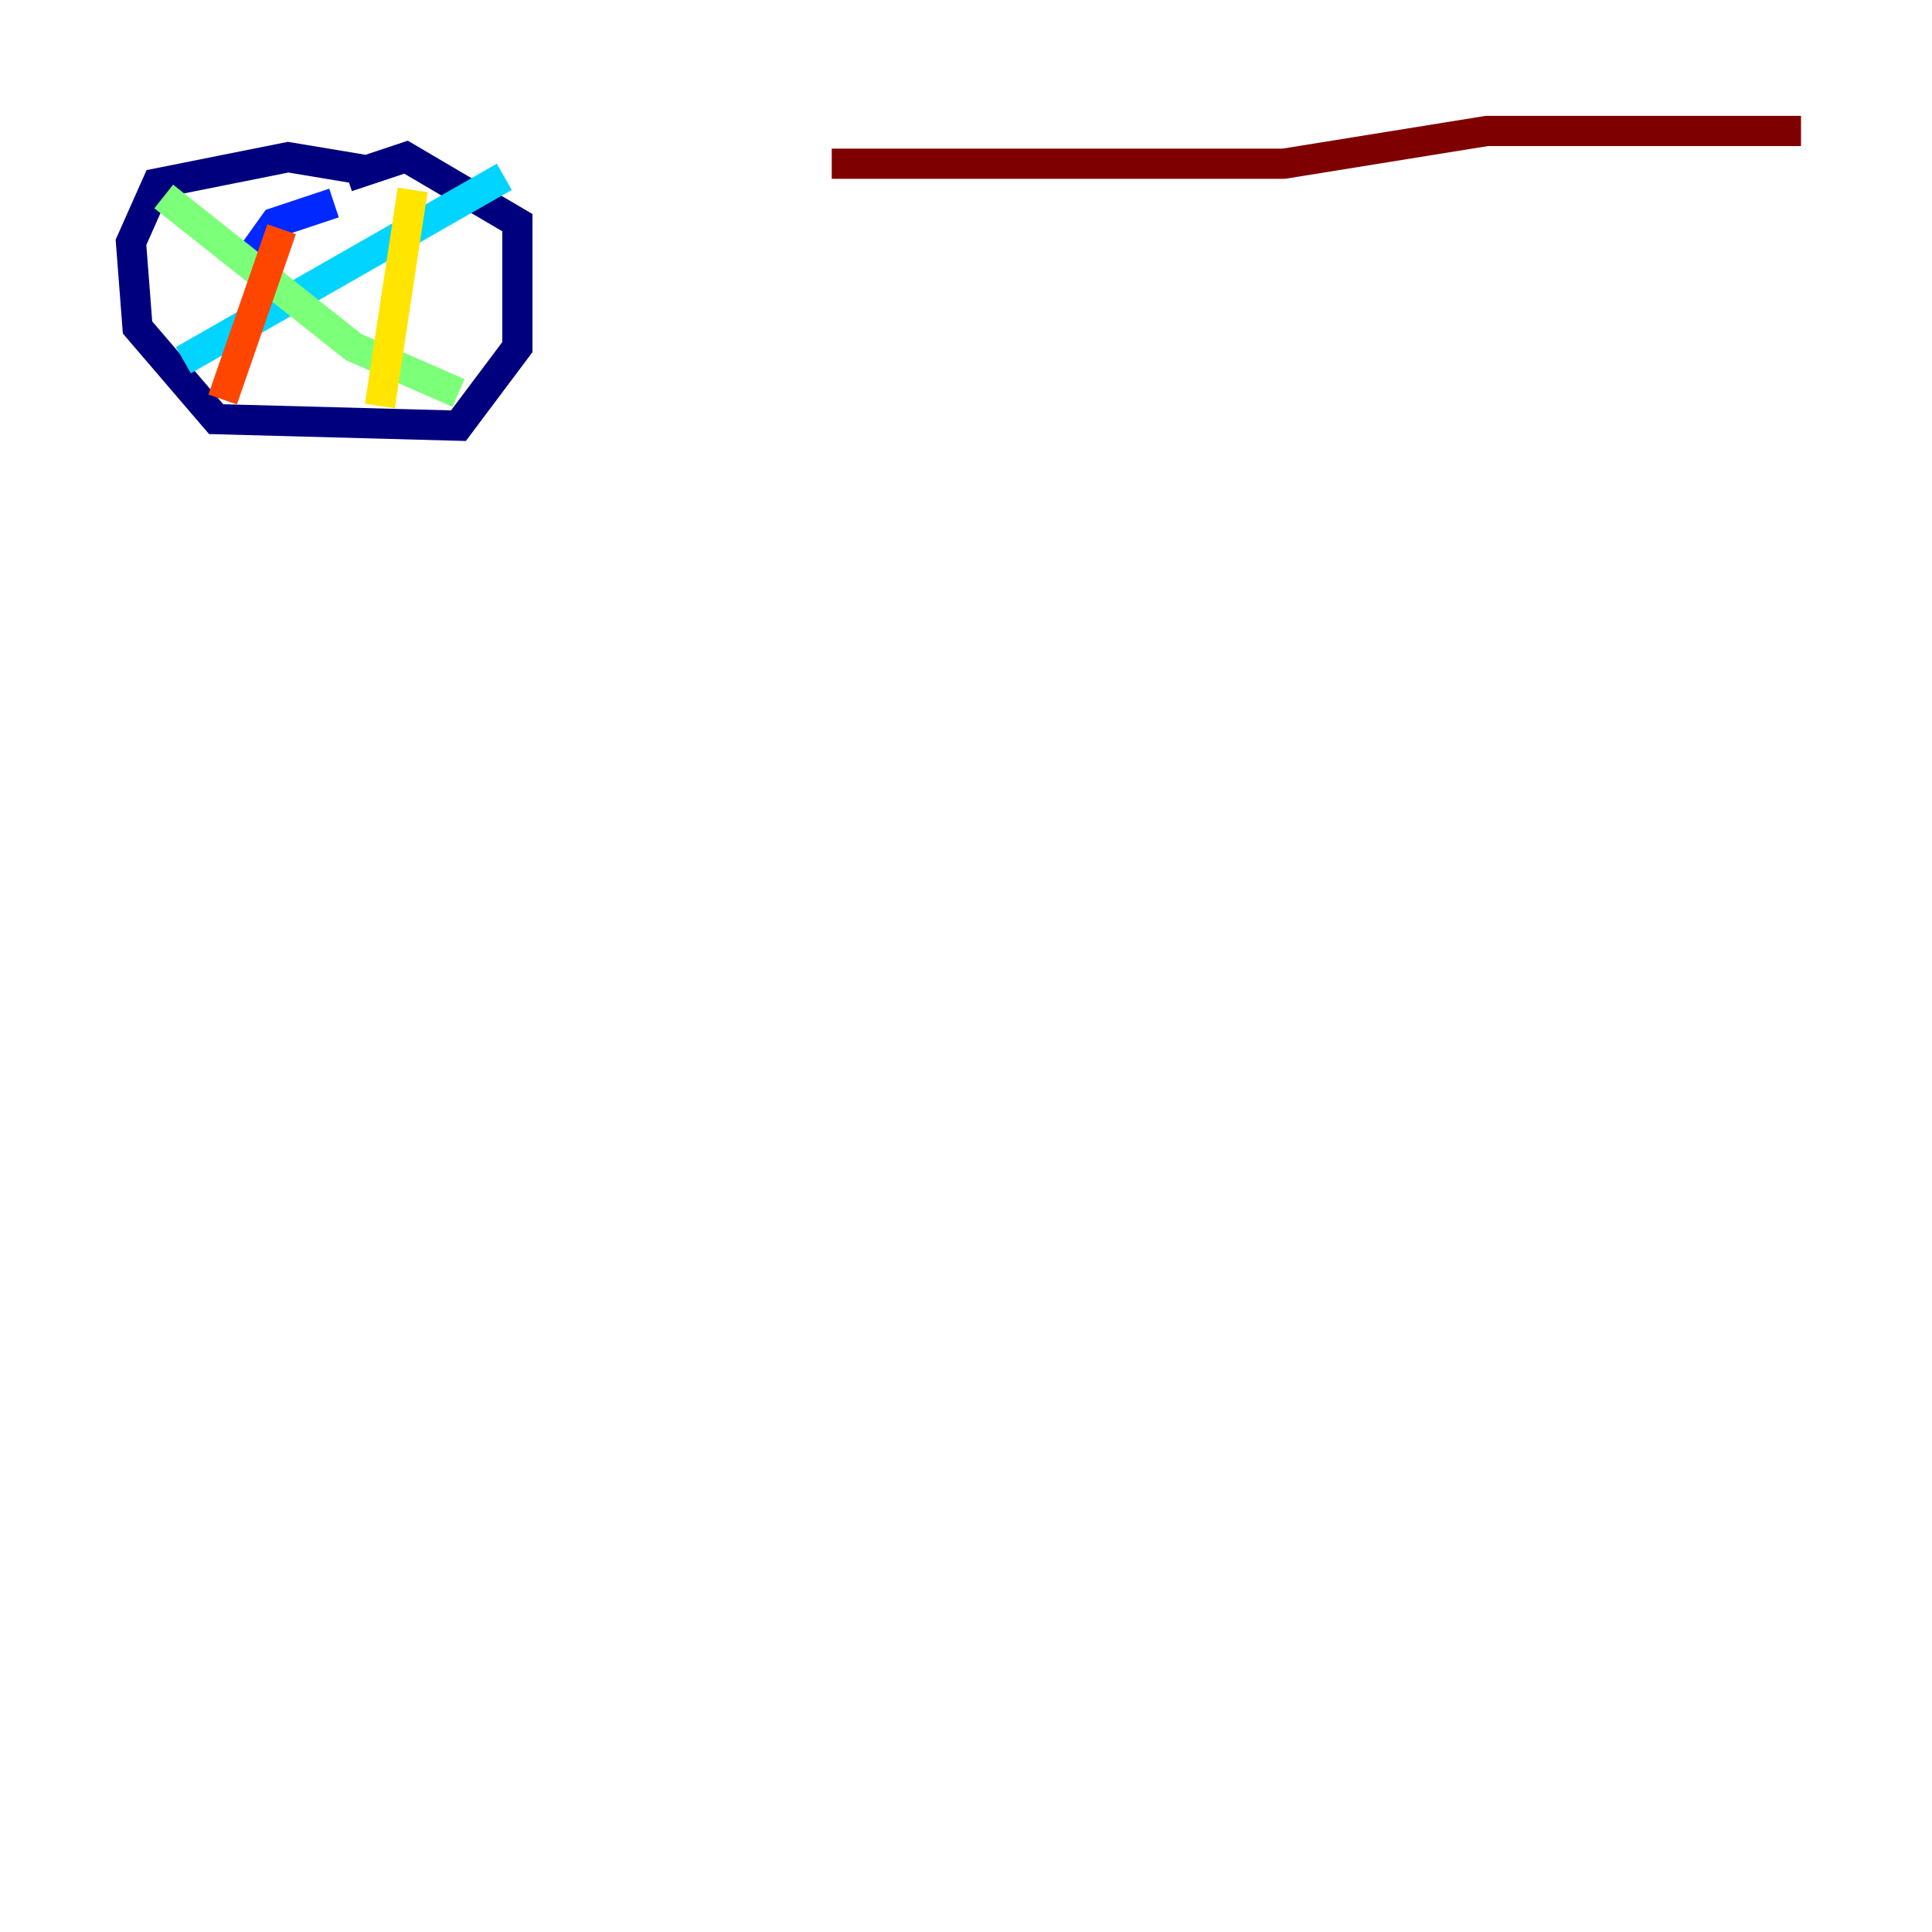 <?xml version="1.0" encoding="utf-8" ?>
<svg baseProfile="tiny" height="128" version="1.2" viewBox="0,0,128,128" width="128" xmlns="http://www.w3.org/2000/svg" xmlns:ev="http://www.w3.org/2001/xml-events" xmlns:xlink="http://www.w3.org/1999/xlink"><defs /><polyline fill="none" points="24.298,11.281 19.091,10.414 10.414,12.149 8.678,16.054 9.112,21.695 14.319,27.77 30.373,28.203 34.278,22.997 34.278,14.752 26.902,10.414 22.997,11.715" stroke="#00007f" stroke-width="2" /><polyline fill="none" points="22.129,13.451 18.224,14.752 16.054,17.79" stroke="#0028ff" stroke-width="2" /><polyline fill="none" points="33.41,11.715 12.149,23.864" stroke="#00d4ff" stroke-width="2" /><polyline fill="none" points="10.848,13.017 23.43,22.997 30.373,26.034" stroke="#7cff79" stroke-width="2" /><polyline fill="none" points="27.336,12.583 25.166,26.902" stroke="#ffe500" stroke-width="2" /><polyline fill="none" points="18.658,15.186 14.752,26.468" stroke="#ff4600" stroke-width="2" /><polyline fill="none" points="55.105,10.848 85.044,10.848 98.495,8.678 119.322,8.678" stroke="#7f0000" stroke-width="2" /></svg>